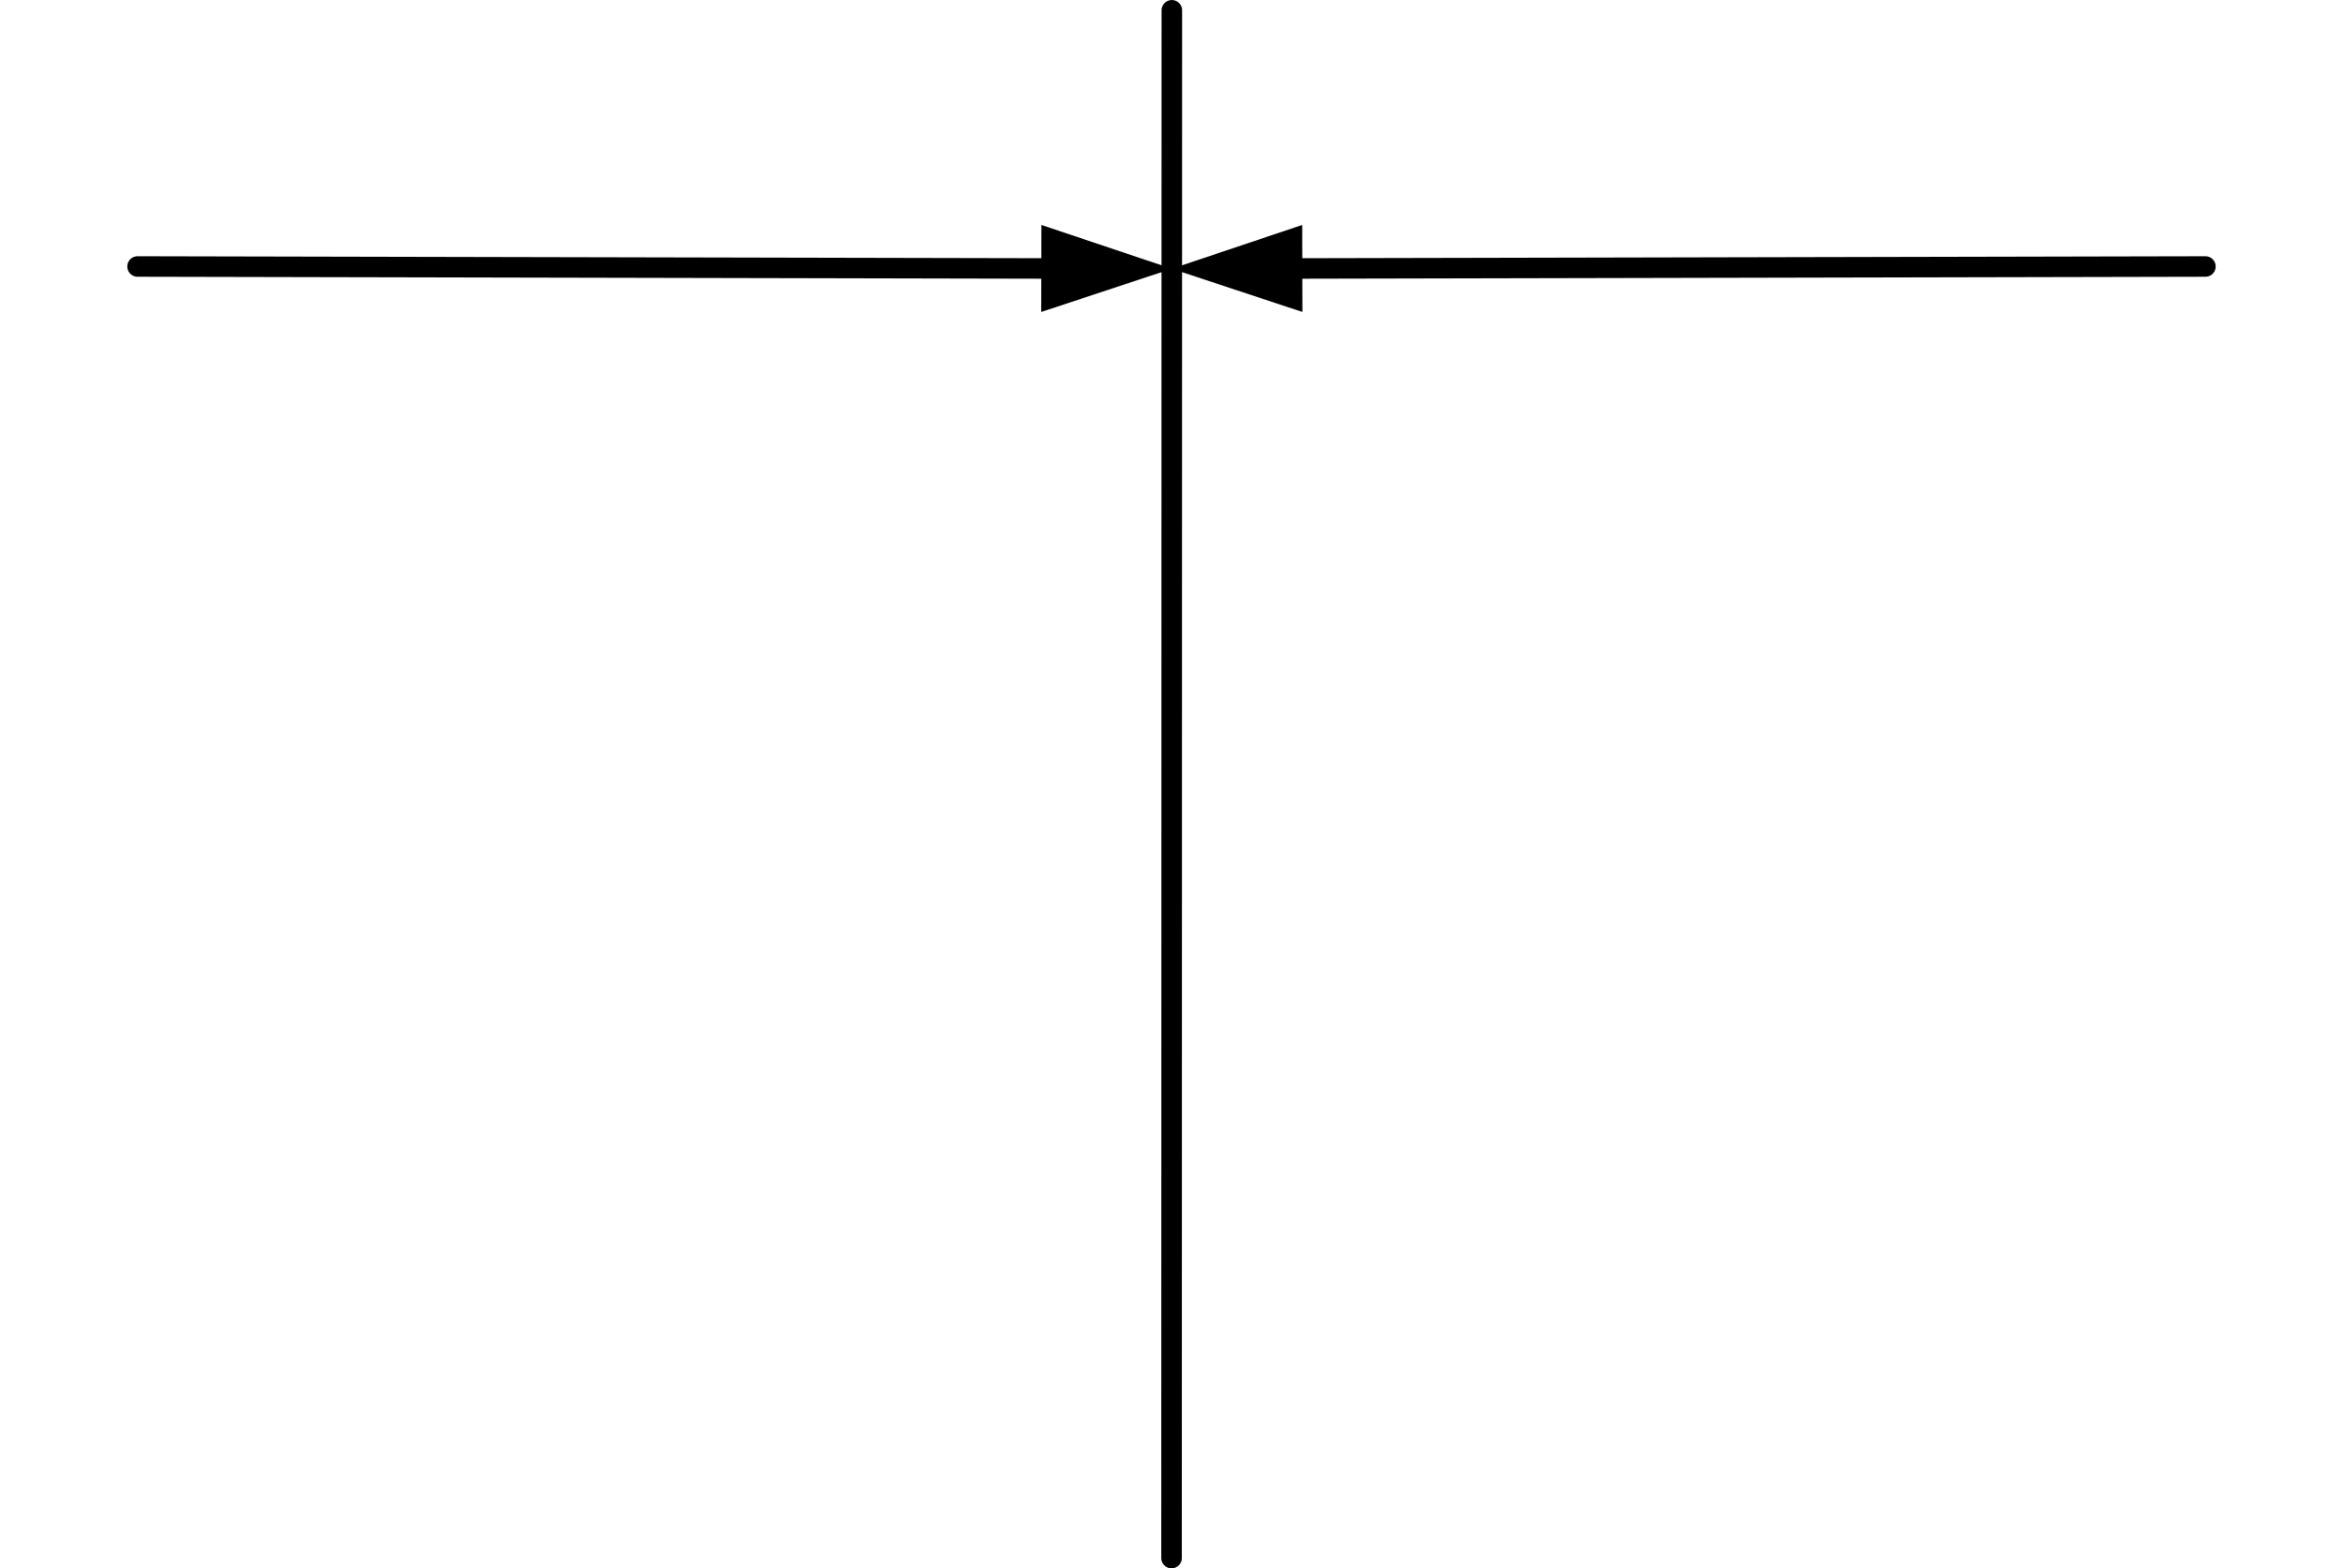 <?xml version="1.0" encoding="UTF-8" standalone="no"?>
<!DOCTYPE svg PUBLIC "-//W3C//DTD SVG 1.1//EN" "http://www.w3.org/Graphics/SVG/1.1/DTD/svg11.dtd">
<!-- Generated by Microsoft Visio, SVG Export ND0007.svg Page-1 -->
<svg xmlns="http://www.w3.org/2000/svg" xmlns:xlink="http://www.w3.org/1999/xlink" xmlns:ev="http://www.w3.org/2001/xml-events"
		width="3.569in" height="2.389in" viewBox="0 0 256.94 171.984" xml:space="preserve" color-interpolation-filters="sRGB"
		class="st5">
	<title>ND0007</title>

	<style type="text/css">
	<![CDATA[
		.st1 {stroke:#000000;stroke-linecap:round;stroke-linejoin:round;stroke-width:2.25}
		.st2 {marker-start:url(#mrkr13-9);stroke:#000000;stroke-linecap:round;stroke-linejoin:round;stroke-width:2.25}
		.st3 {fill:#000000;fill-opacity:1;stroke:#000000;stroke-opacity:1;stroke-width:0.472}
		.st4 {marker-end:url(#mrkr13-15);stroke:#000000;stroke-linecap:round;stroke-linejoin:round;stroke-width:2.25}
		.st5 {fill:none;fill-rule:evenodd;font-size:12px;overflow:visible;stroke-linecap:square;stroke-miterlimit:3}
	]]>
	</style>

	<defs id="Markers">
		<g id="lend13">
			<path d="M 3 1 L 0 0 L 3 -1 L 3 1 " style="stroke:none"/>
		</g>
		<marker id="mrkr13-9" class="st3" refX="6.2" orient="auto" markerUnits="strokeWidth" overflow="visible">
			<use xlink:href="#lend13" transform="scale(2.12) "/>
		</marker>
		<marker id="mrkr13-15" class="st3" refX="-6.36" orient="auto" markerUnits="strokeWidth" overflow="visible">
			<use xlink:href="#lend13" transform="scale(-2.12,-2.12) "/>
		</marker>
	</defs>
	<g>
		<title>Page-1</title>
		<g id="shape1406-1" transform="translate(300.487,1.158) rotate(90.011)">
			<title>Sheet.1406</title>
			<path d="M0 171.98 L169.73 171.98" class="st1"/>
		</g>
		<g id="shape1408-4" transform="translate(128.127,-142.512) rotate(-0.125)">
			<title>Sheet.1408</title>
			<path d="M13.95 171.98 L14.31 171.98 L113.35 171.98" class="st2"/>
		</g>
		<g id="shape1409-10" transform="translate(15.46,-142.76) rotate(0.125)">
			<title>Sheet.1409</title>
			<path d="M0 171.98 L99.11 171.98" class="st4"/>
		</g>
	</g>
</svg>
